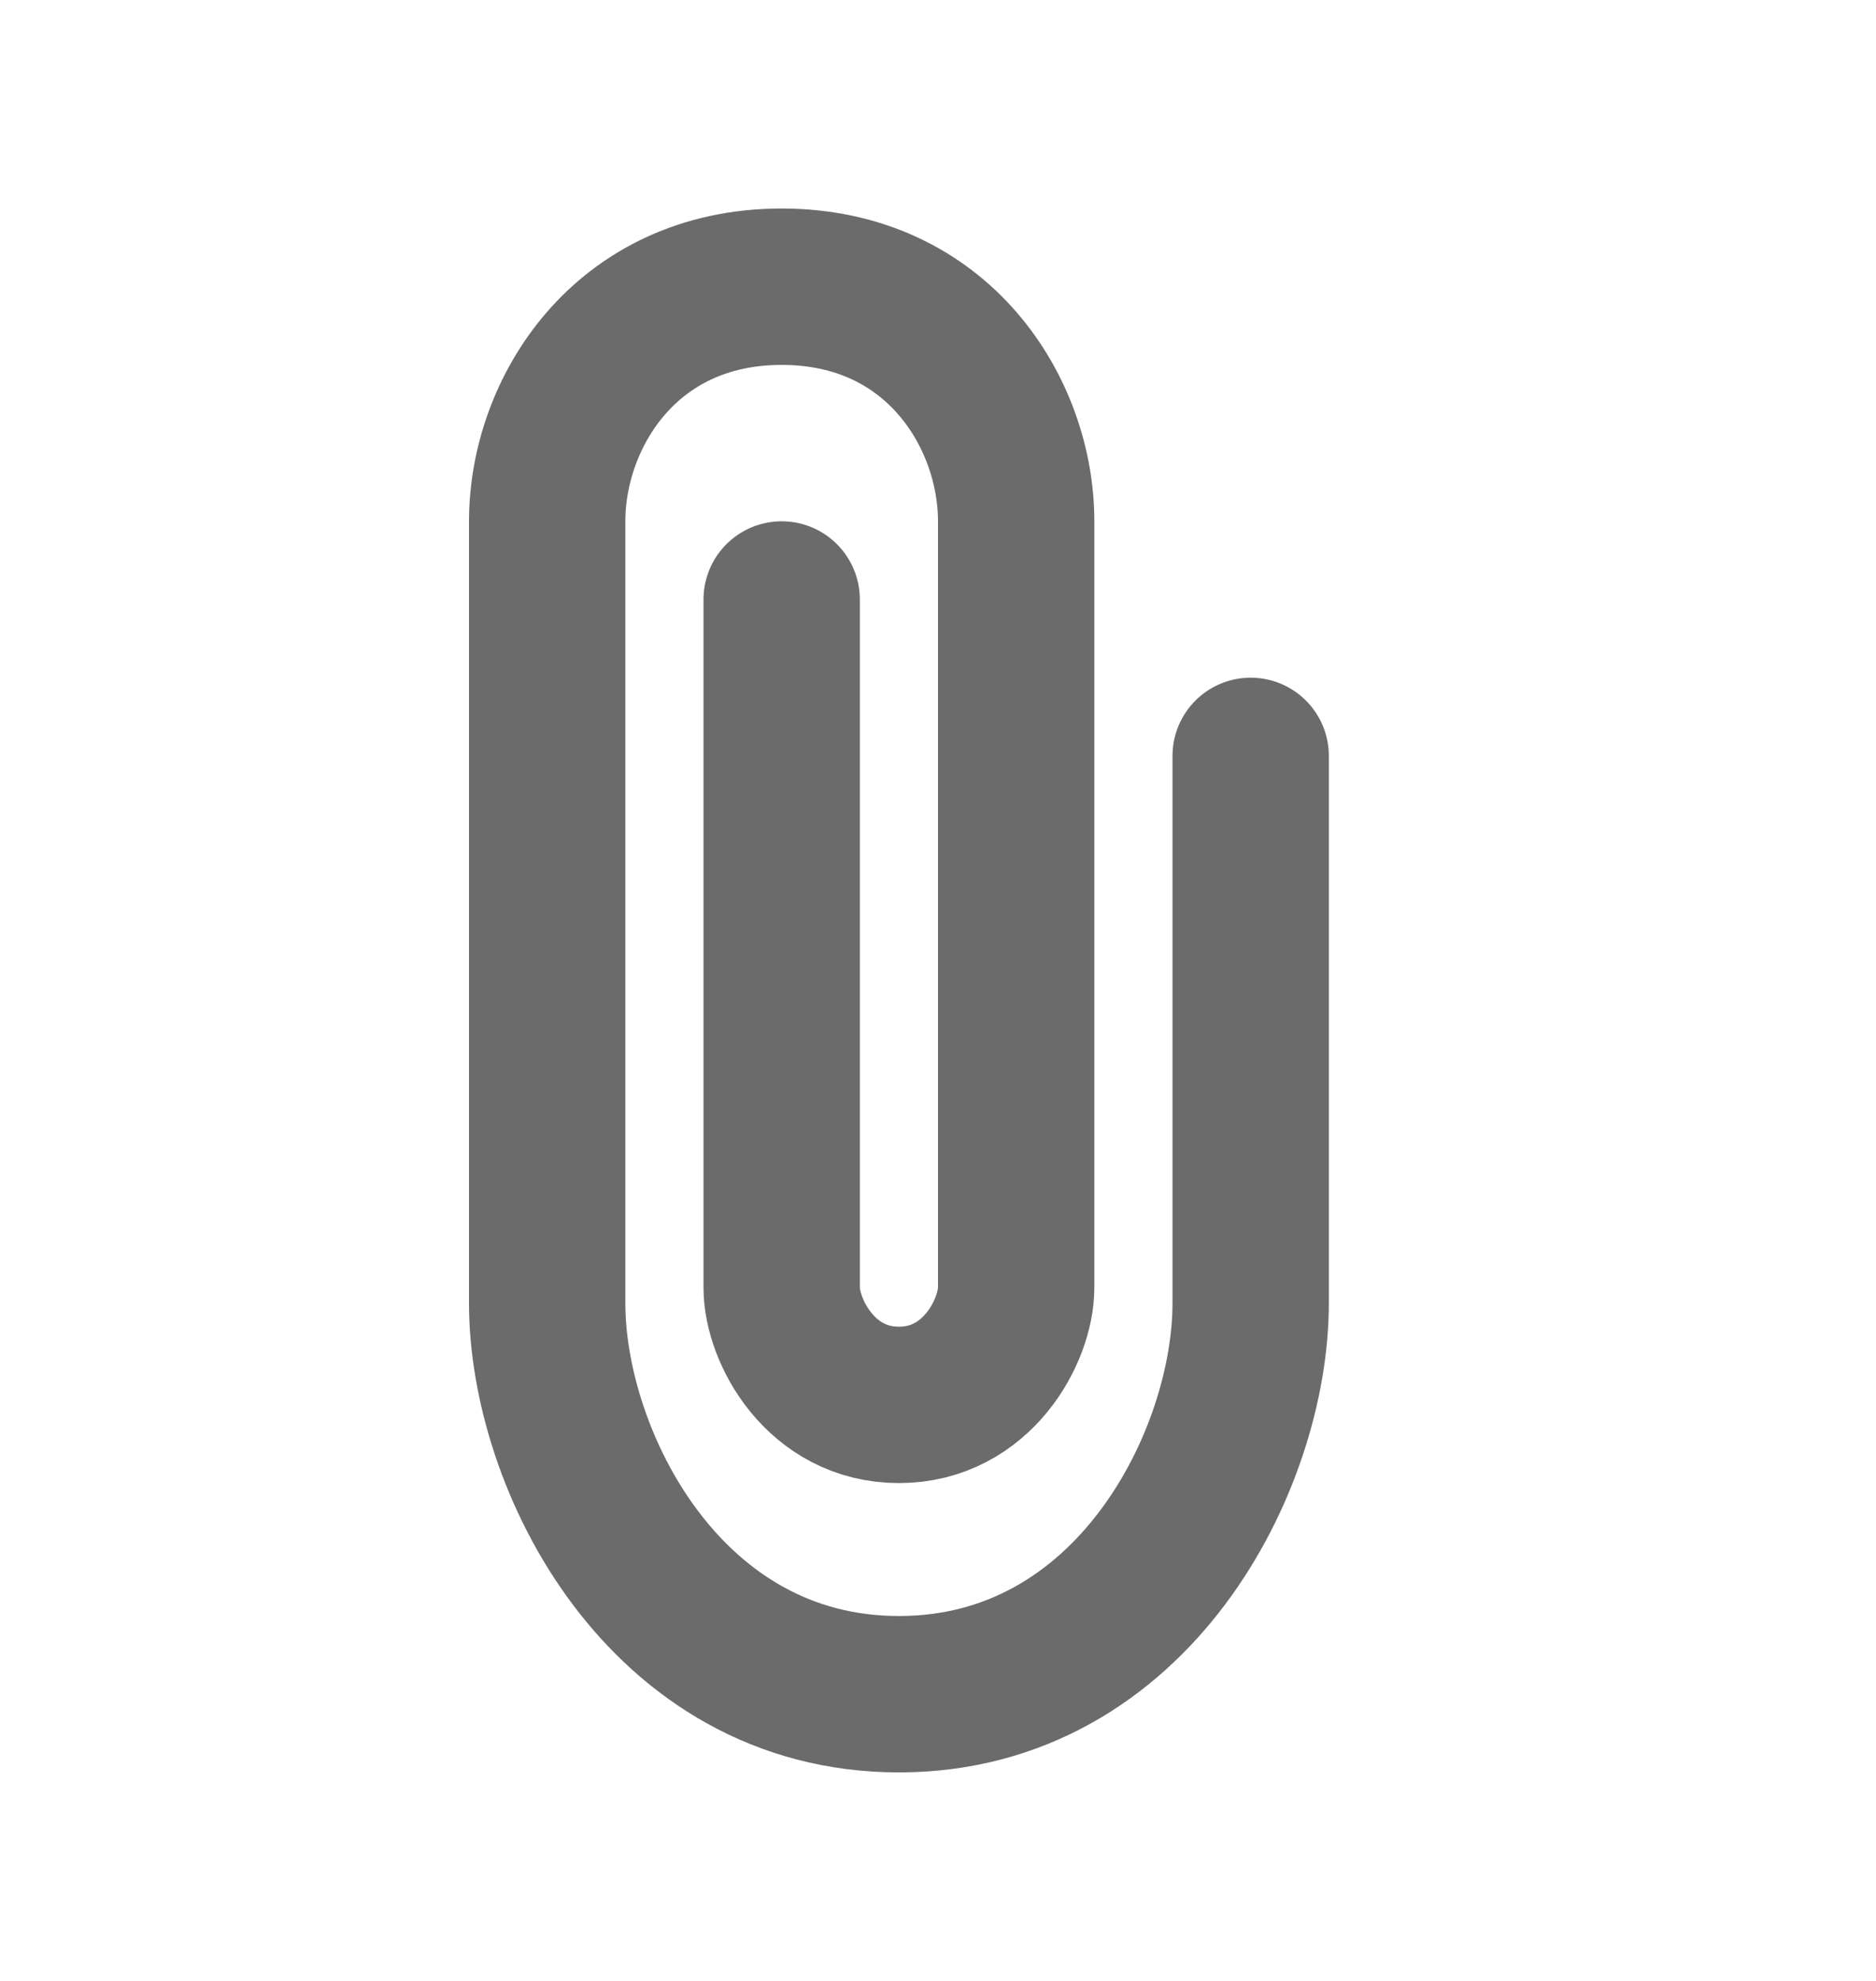 <svg width="18" height="19" viewBox="0 0 18 19" fill="none" xmlns="http://www.w3.org/2000/svg">
<path d="M12 7.25L12 12.5C12 14 10.875 16.25 8.625 16.25C6.375 16.25 5.25 14 5.25 12.5L5.25 5C5.25 3.964 6 2.75 7.5 2.75C9 2.75 9.75 3.964 9.75 5L9.75 12.35C9.75 12.764 9.375 13.475 8.625 13.475C7.875 13.475 7.5 12.764 7.5 12.35L7.5 5.75" stroke="#6B6B6B" stroke-width="1.5" stroke-linecap="round"/>
</svg>
